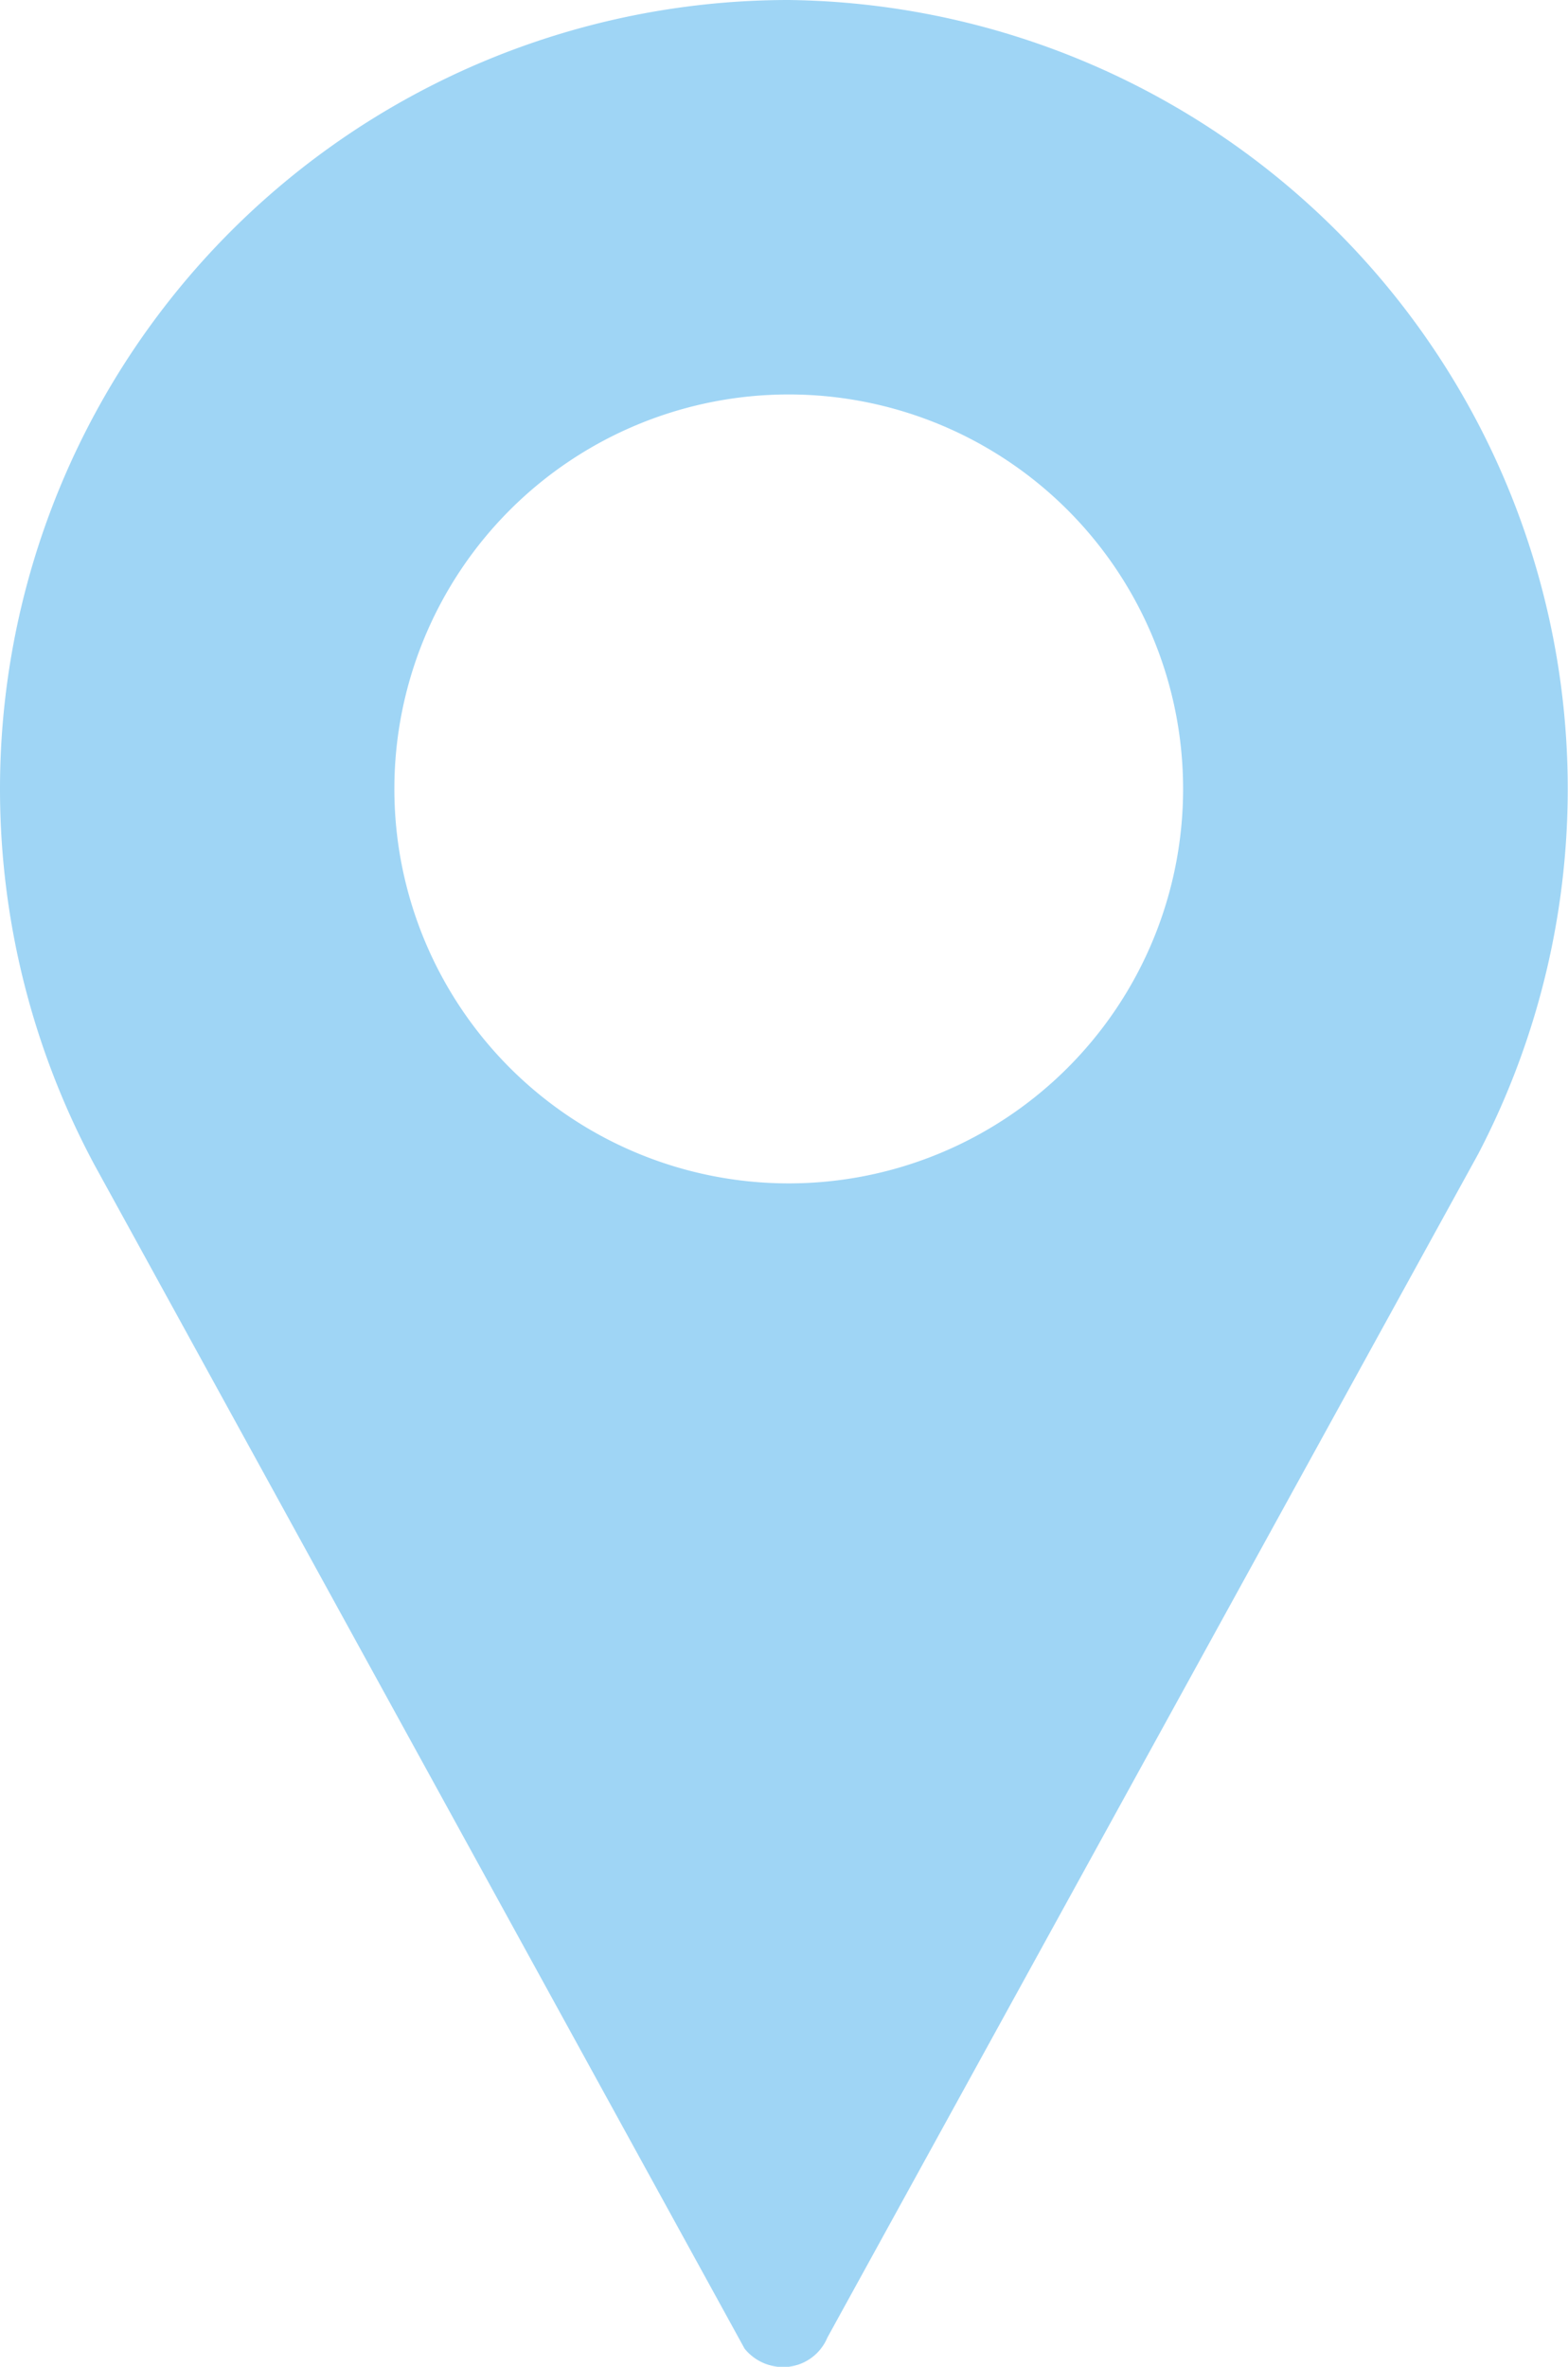 <svg xmlns="http://www.w3.org/2000/svg" viewBox="0 0 19.88 30"><defs><style>.cls-1{fill:#9fd5f5;}</style></defs><title>icon-etat-survol</title><g id="Calque_2" data-name="Calque 2"><g id="Calque_1-2" data-name="Calque 1"><g id="Layer_1" data-name="Layer 1"><path class="cls-1" d="M10,0A10,10,0,0,0,0,10a10.08,10.08,0,0,0,1.2,4.77l8.24,15A.63.63,0,0,0,10,30a.61.61,0,0,0,.49-.37l8.25-15A10,10,0,0,0,10,0Zm0,15a5,5,0,1,1,5-5v0A5,5,0,0,1,10,15Z"/></g></g></g></svg>